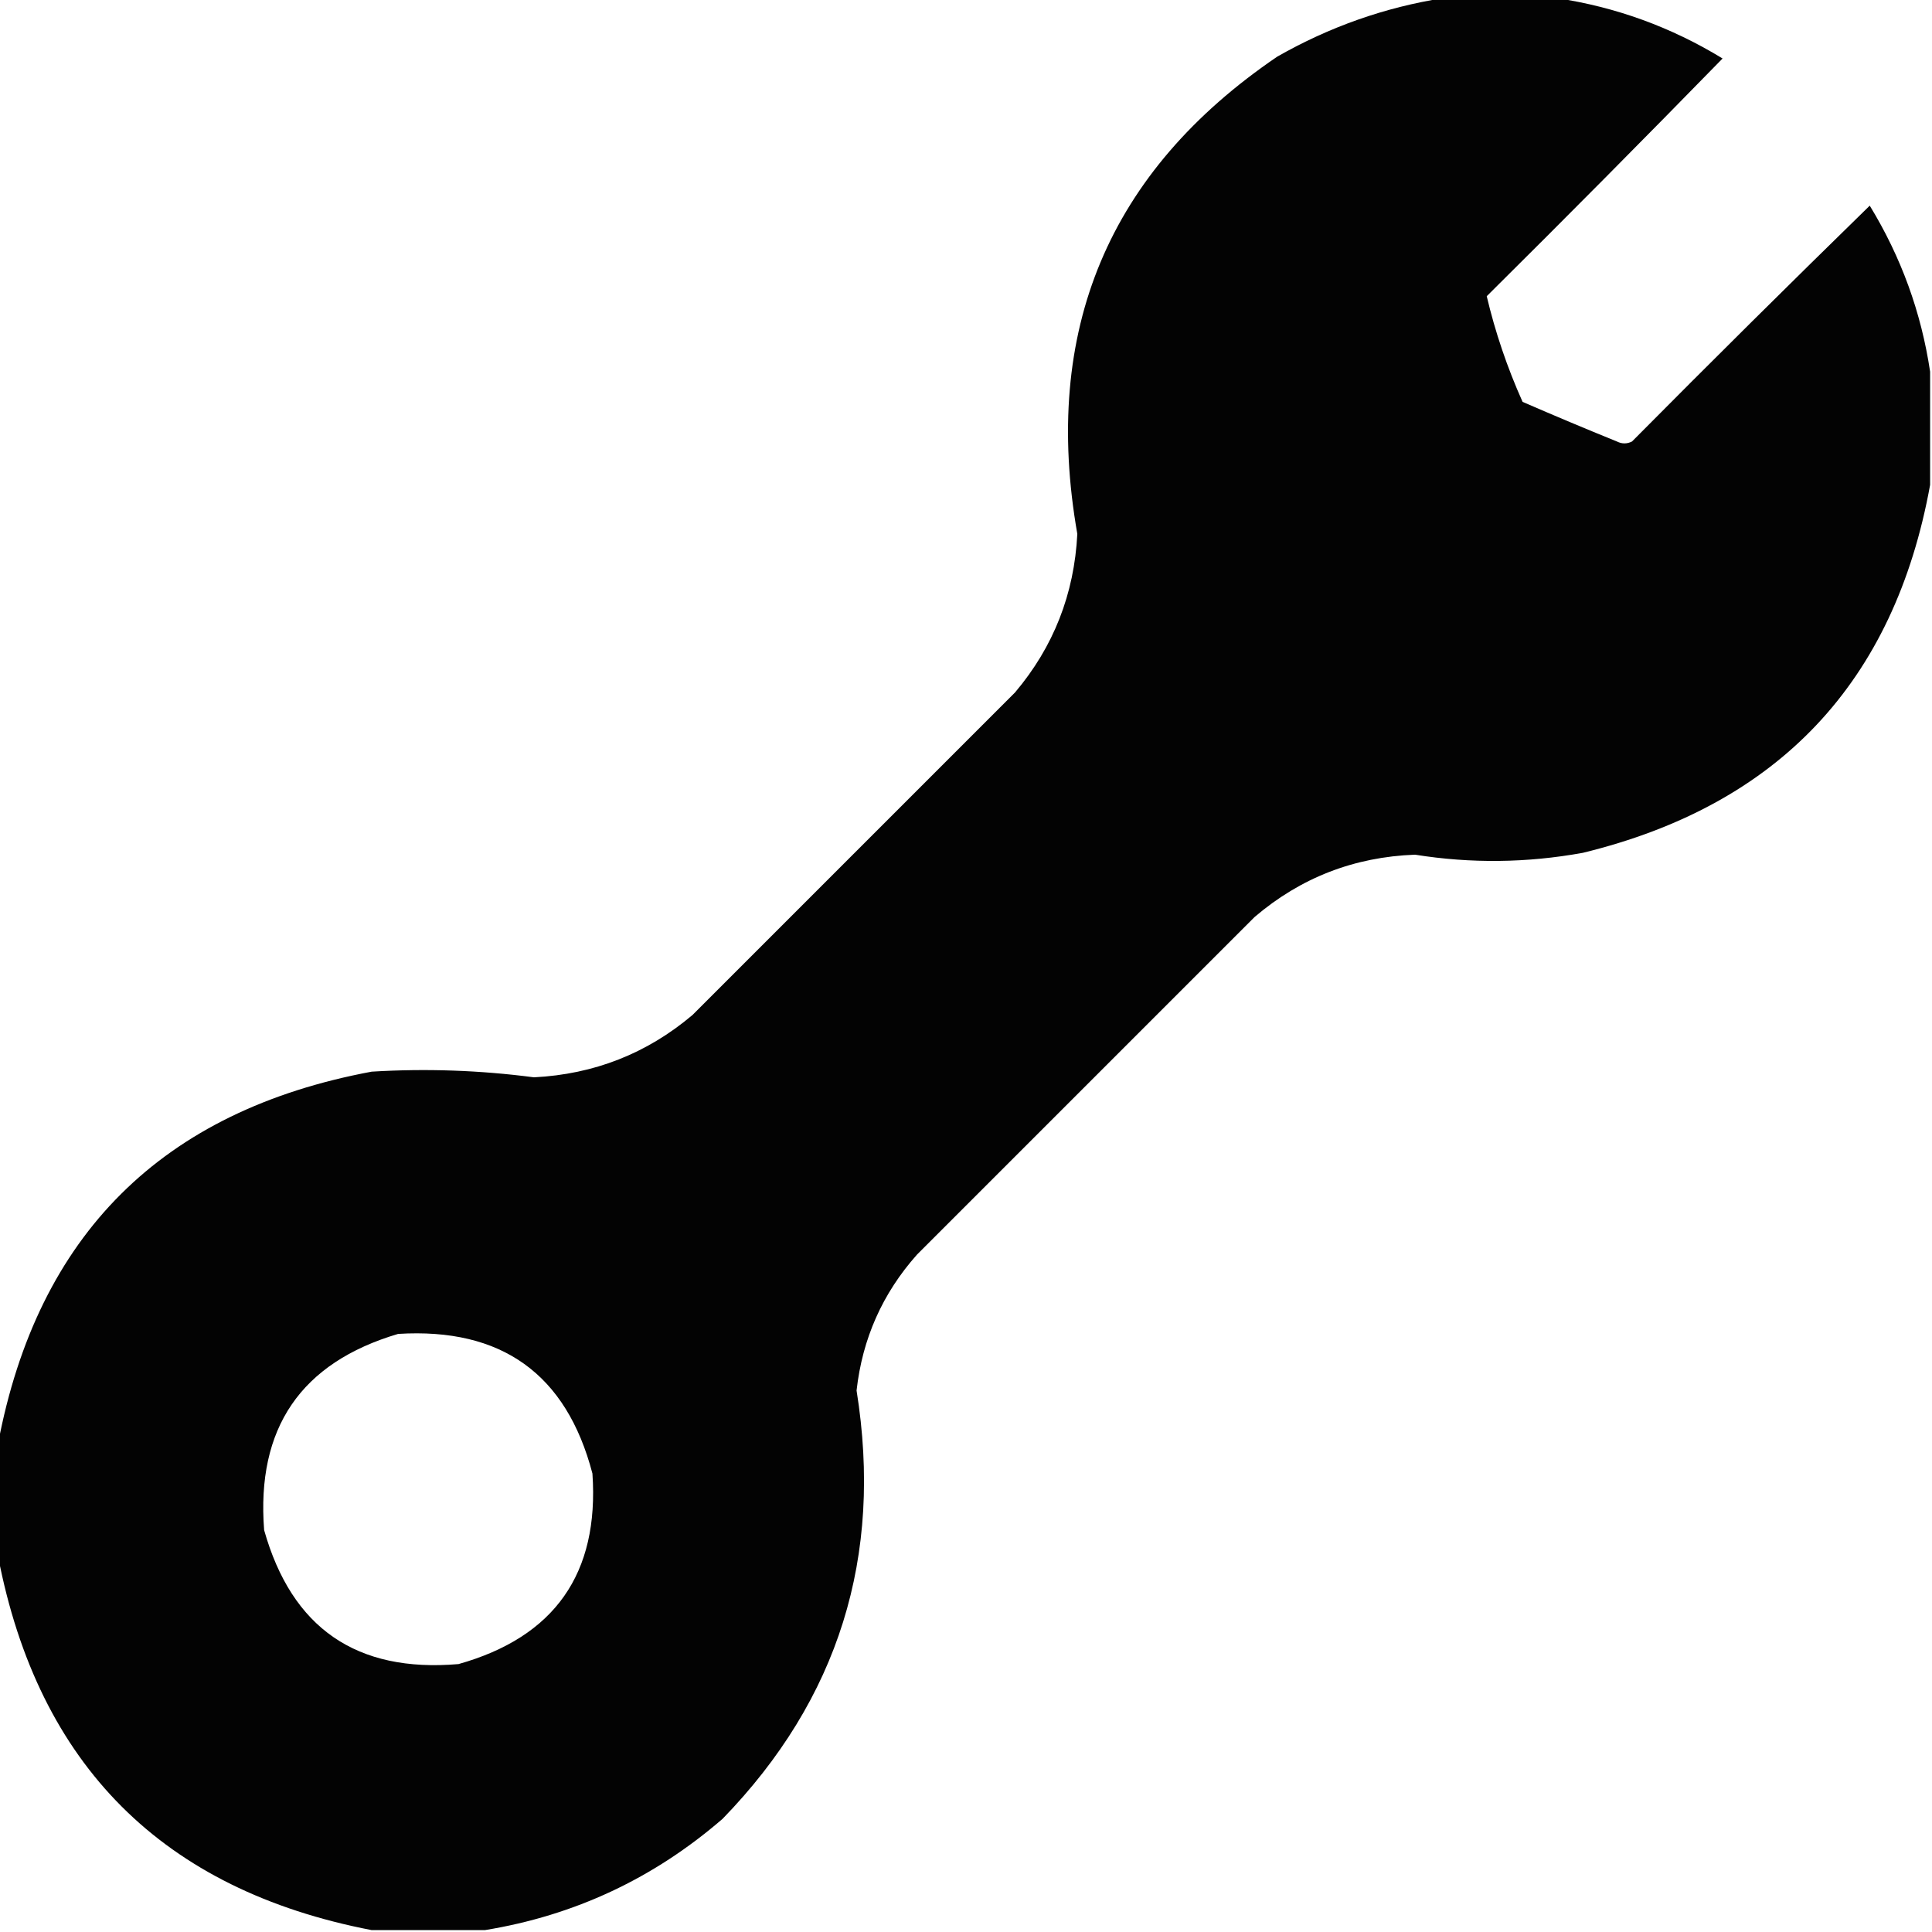 <svg width="512" height="512" viewBox="0 0 512 512" fill="none" xmlns="http://www.w3.org/2000/svg">
<g clip-path="url(#clip0_906_1432)">
<path opacity="0.987" fill-rule="evenodd" clip-rule="evenodd" d="M382.5 -0.5C392.5 -0.5 402.5 -0.5 412.5 -0.5C428.221 1.852 442.887 7.185 456.5 15.5C435.847 36.653 415.014 57.653 394 78.5C396.248 88.03 399.415 97.363 403.5 106.5C411.759 110.089 420.092 113.589 428.5 117C429.833 117.667 431.167 117.667 432.5 117C453.347 95.986 474.347 75.153 495.5 54.5C503.815 68.113 509.148 82.779 511.5 98.5C511.5 108.5 511.5 118.5 511.5 128.5C502 180.837 471.333 213.337 419.5 226C404.645 228.701 389.812 228.868 375 226.5C358.864 227.098 344.697 232.598 332.5 243C302.667 272.833 272.833 302.667 243 332.5C233.869 342.766 228.536 354.766 227 368.5C234.054 412.503 222.221 450.336 191.5 482C173.245 497.795 152.245 507.628 128.5 511.5C118.5 511.5 108.5 511.5 98.5 511.5C43.167 500.833 10.167 467.833 -0.5 412.5C-0.5 402.5 -0.5 392.5 -0.5 382.5C9.984 327.183 42.984 294.349 98.5 284C112.884 283.124 127.217 283.624 141.5 285.5C157.427 284.696 171.427 279.196 183.5 269C212 240.5 240.5 212 269 183.5C279.193 171.431 284.693 157.431 285.5 141.5C276.054 87.604 293.721 45.437 338.5 15C352.34 7.111 367.007 1.944 382.5 -0.5ZM105.5 353.5C132.938 351.797 150.104 364.13 157 390.5C158.825 416.999 146.991 433.832 121.5 441C94.494 443.313 77.327 431.48 70 405.5C67.891 378.471 79.724 361.138 105.5 353.5Z" fill="black"/>
</g>
<defs>
<clipPath id="clip0_906_1432">
<rect width="512" height="512" fill="white"/>
</clipPath>
</defs>
</svg>
